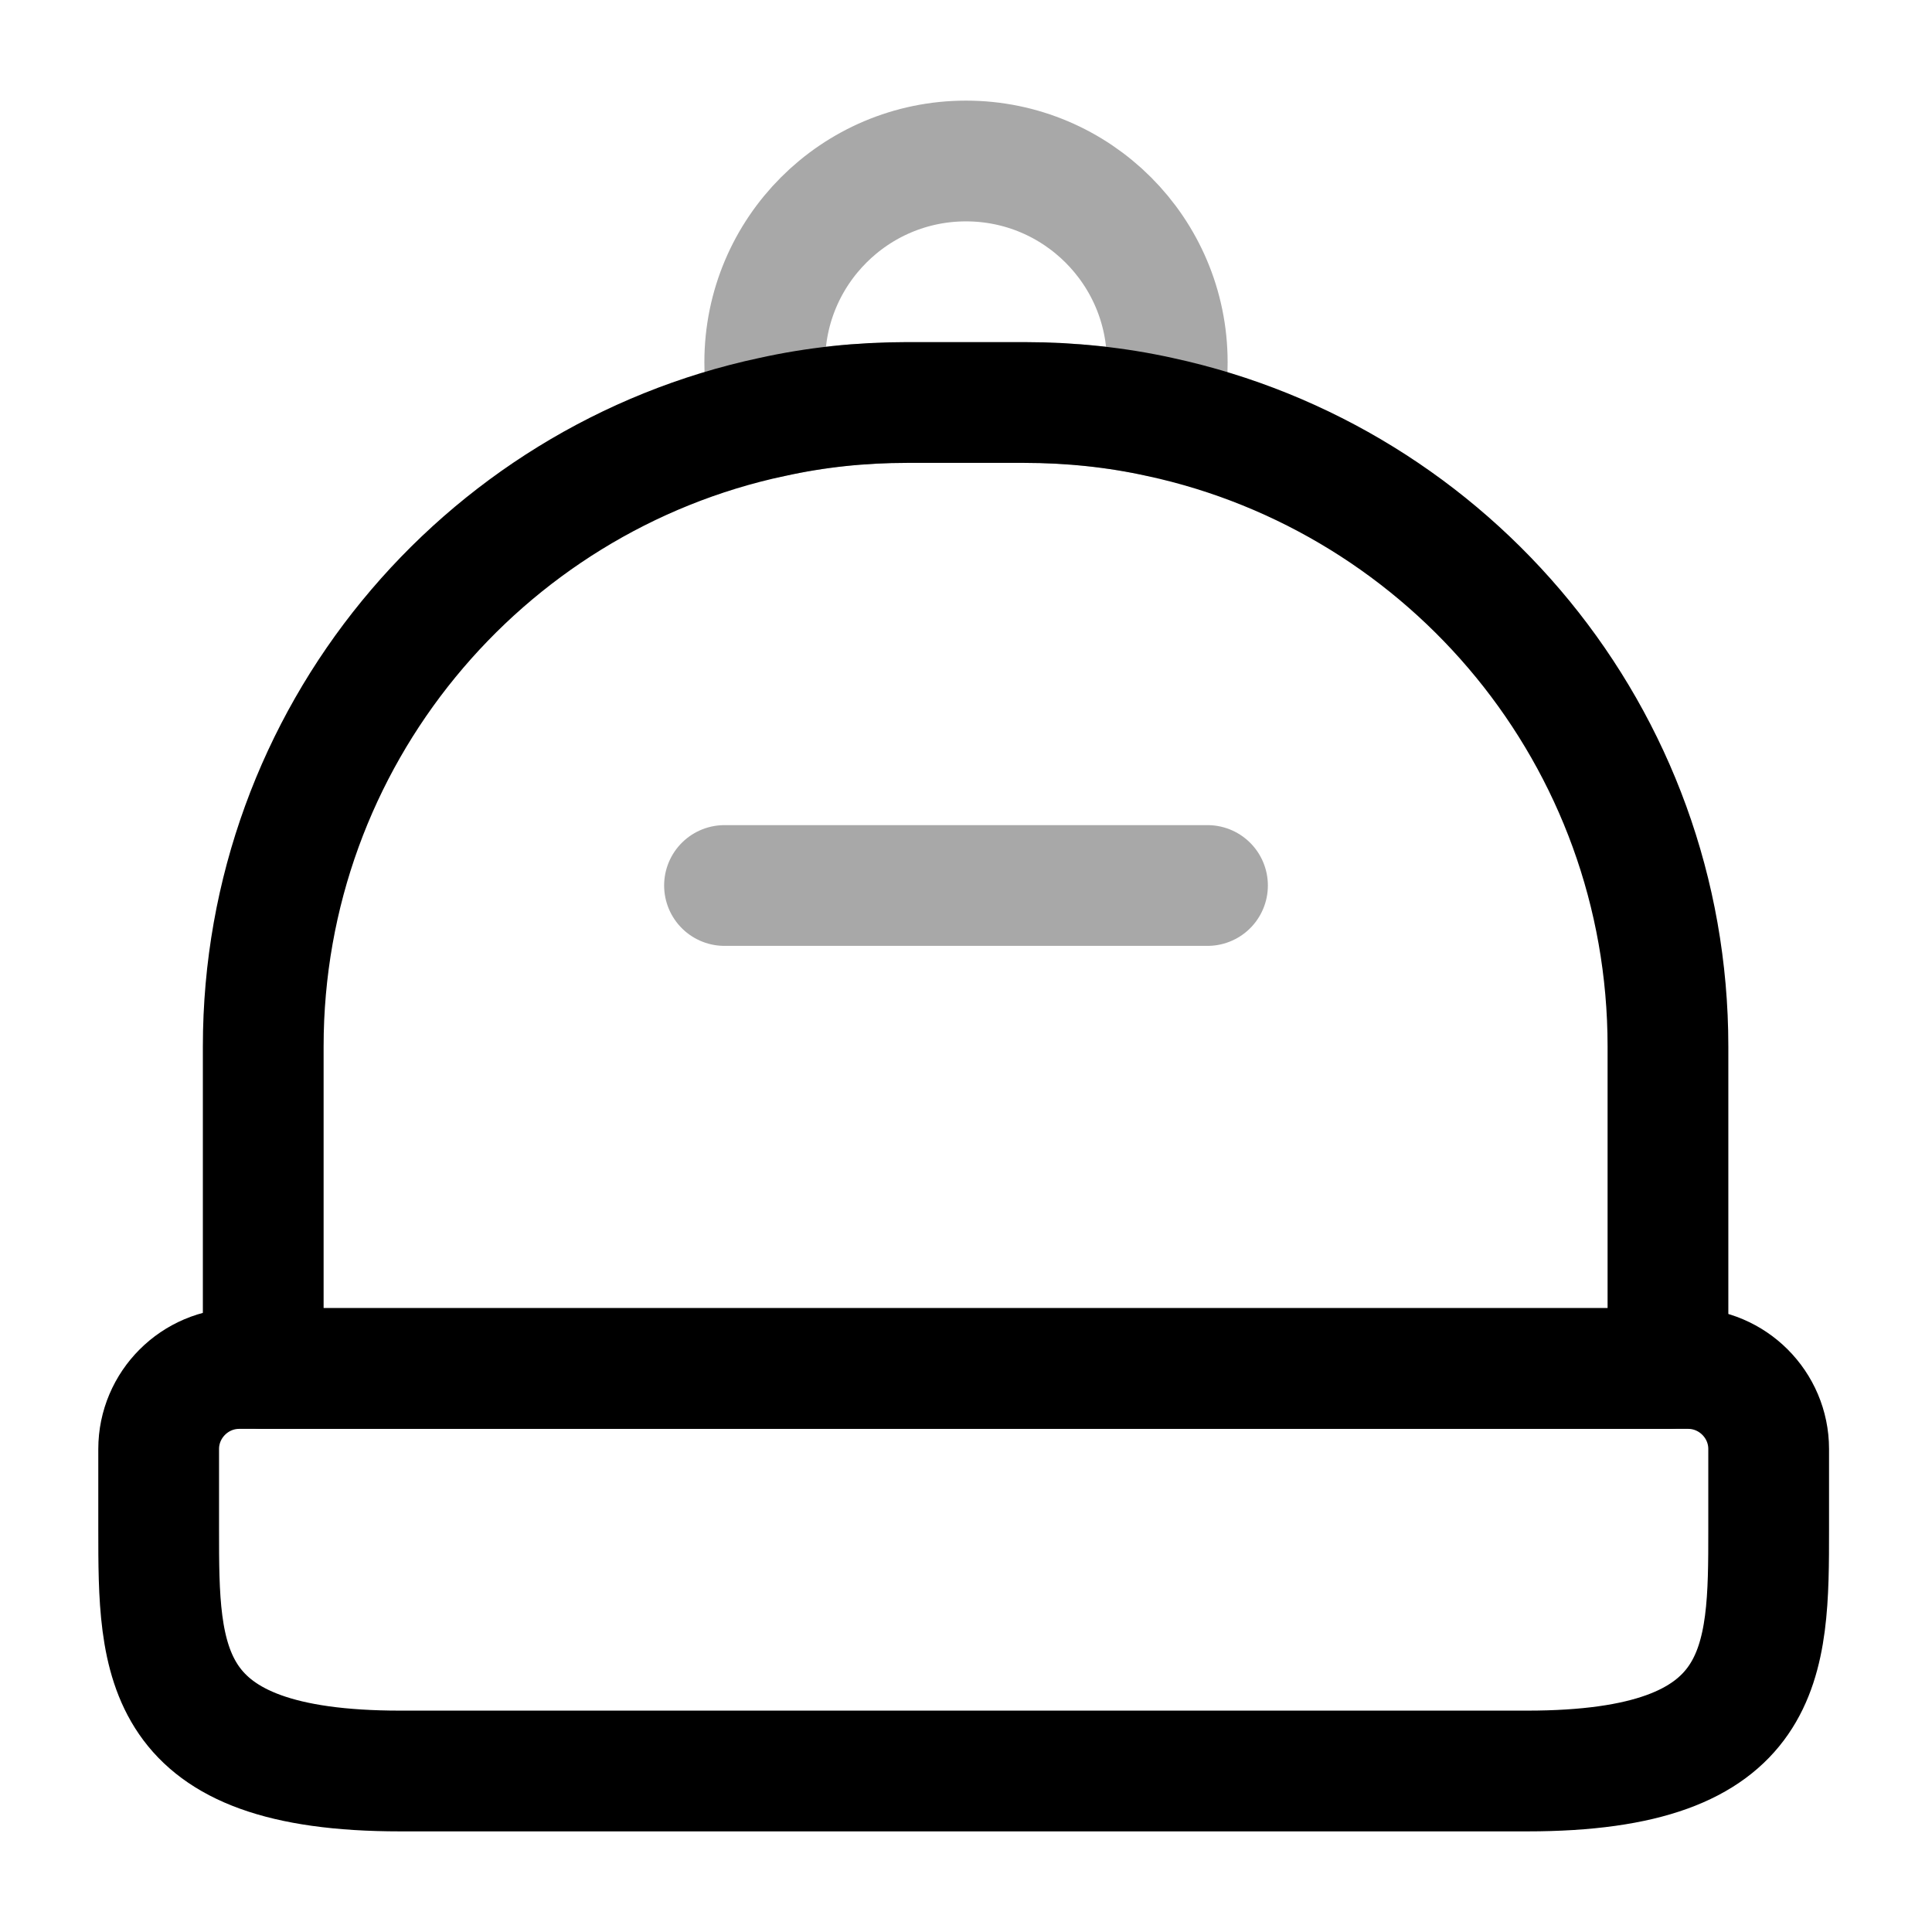 <svg viewBox="0 0 24 24" fill="none">
<path d="M18.971 22H4.971C1.971 22 1.971 20.65 1.971 19V18C1.971 17.45 2.421 17 2.971 17H20.971C21.521 17 21.971 17.45 21.971 18V19C21.971 20.65 21.971 22 18.971 22Z" stroke="currentColor" stroke-width="1.5" stroke-linecap="round" stroke-linejoin="round"></path>
<path d="M20.72 13V17H3.27V13C3.27 9.16 5.98 5.95 9.59 5.18C10.13 5.06 10.69 5 11.27 5H12.72C13.3 5 13.87 5.06 14.409 5.18C18.02 5.96 20.72 9.16 20.72 13Z" stroke="currentColor" stroke-width="1.5" stroke-linecap="round" stroke-linejoin="round"></path>
<path opacity="0.34" d="M14.5 4.5C14.5 4.74 14.47 4.96 14.41 5.18C13.87 5.06 13.3 5 12.72 5H11.27C10.69 5 10.13 5.06 9.59 5.18C9.53 4.96 9.5 4.74 9.5 4.5C9.5 3.12 10.62 2 12 2C13.38 2 14.5 3.12 14.5 4.5Z" stroke="currentColor" stroke-width="1.5" stroke-linecap="round" stroke-linejoin="round"></path>
<path opacity="0.34" d="M15 11H9" stroke="currentColor" stroke-width="1.5" stroke-linecap="round" stroke-linejoin="round"></path>
</svg>
